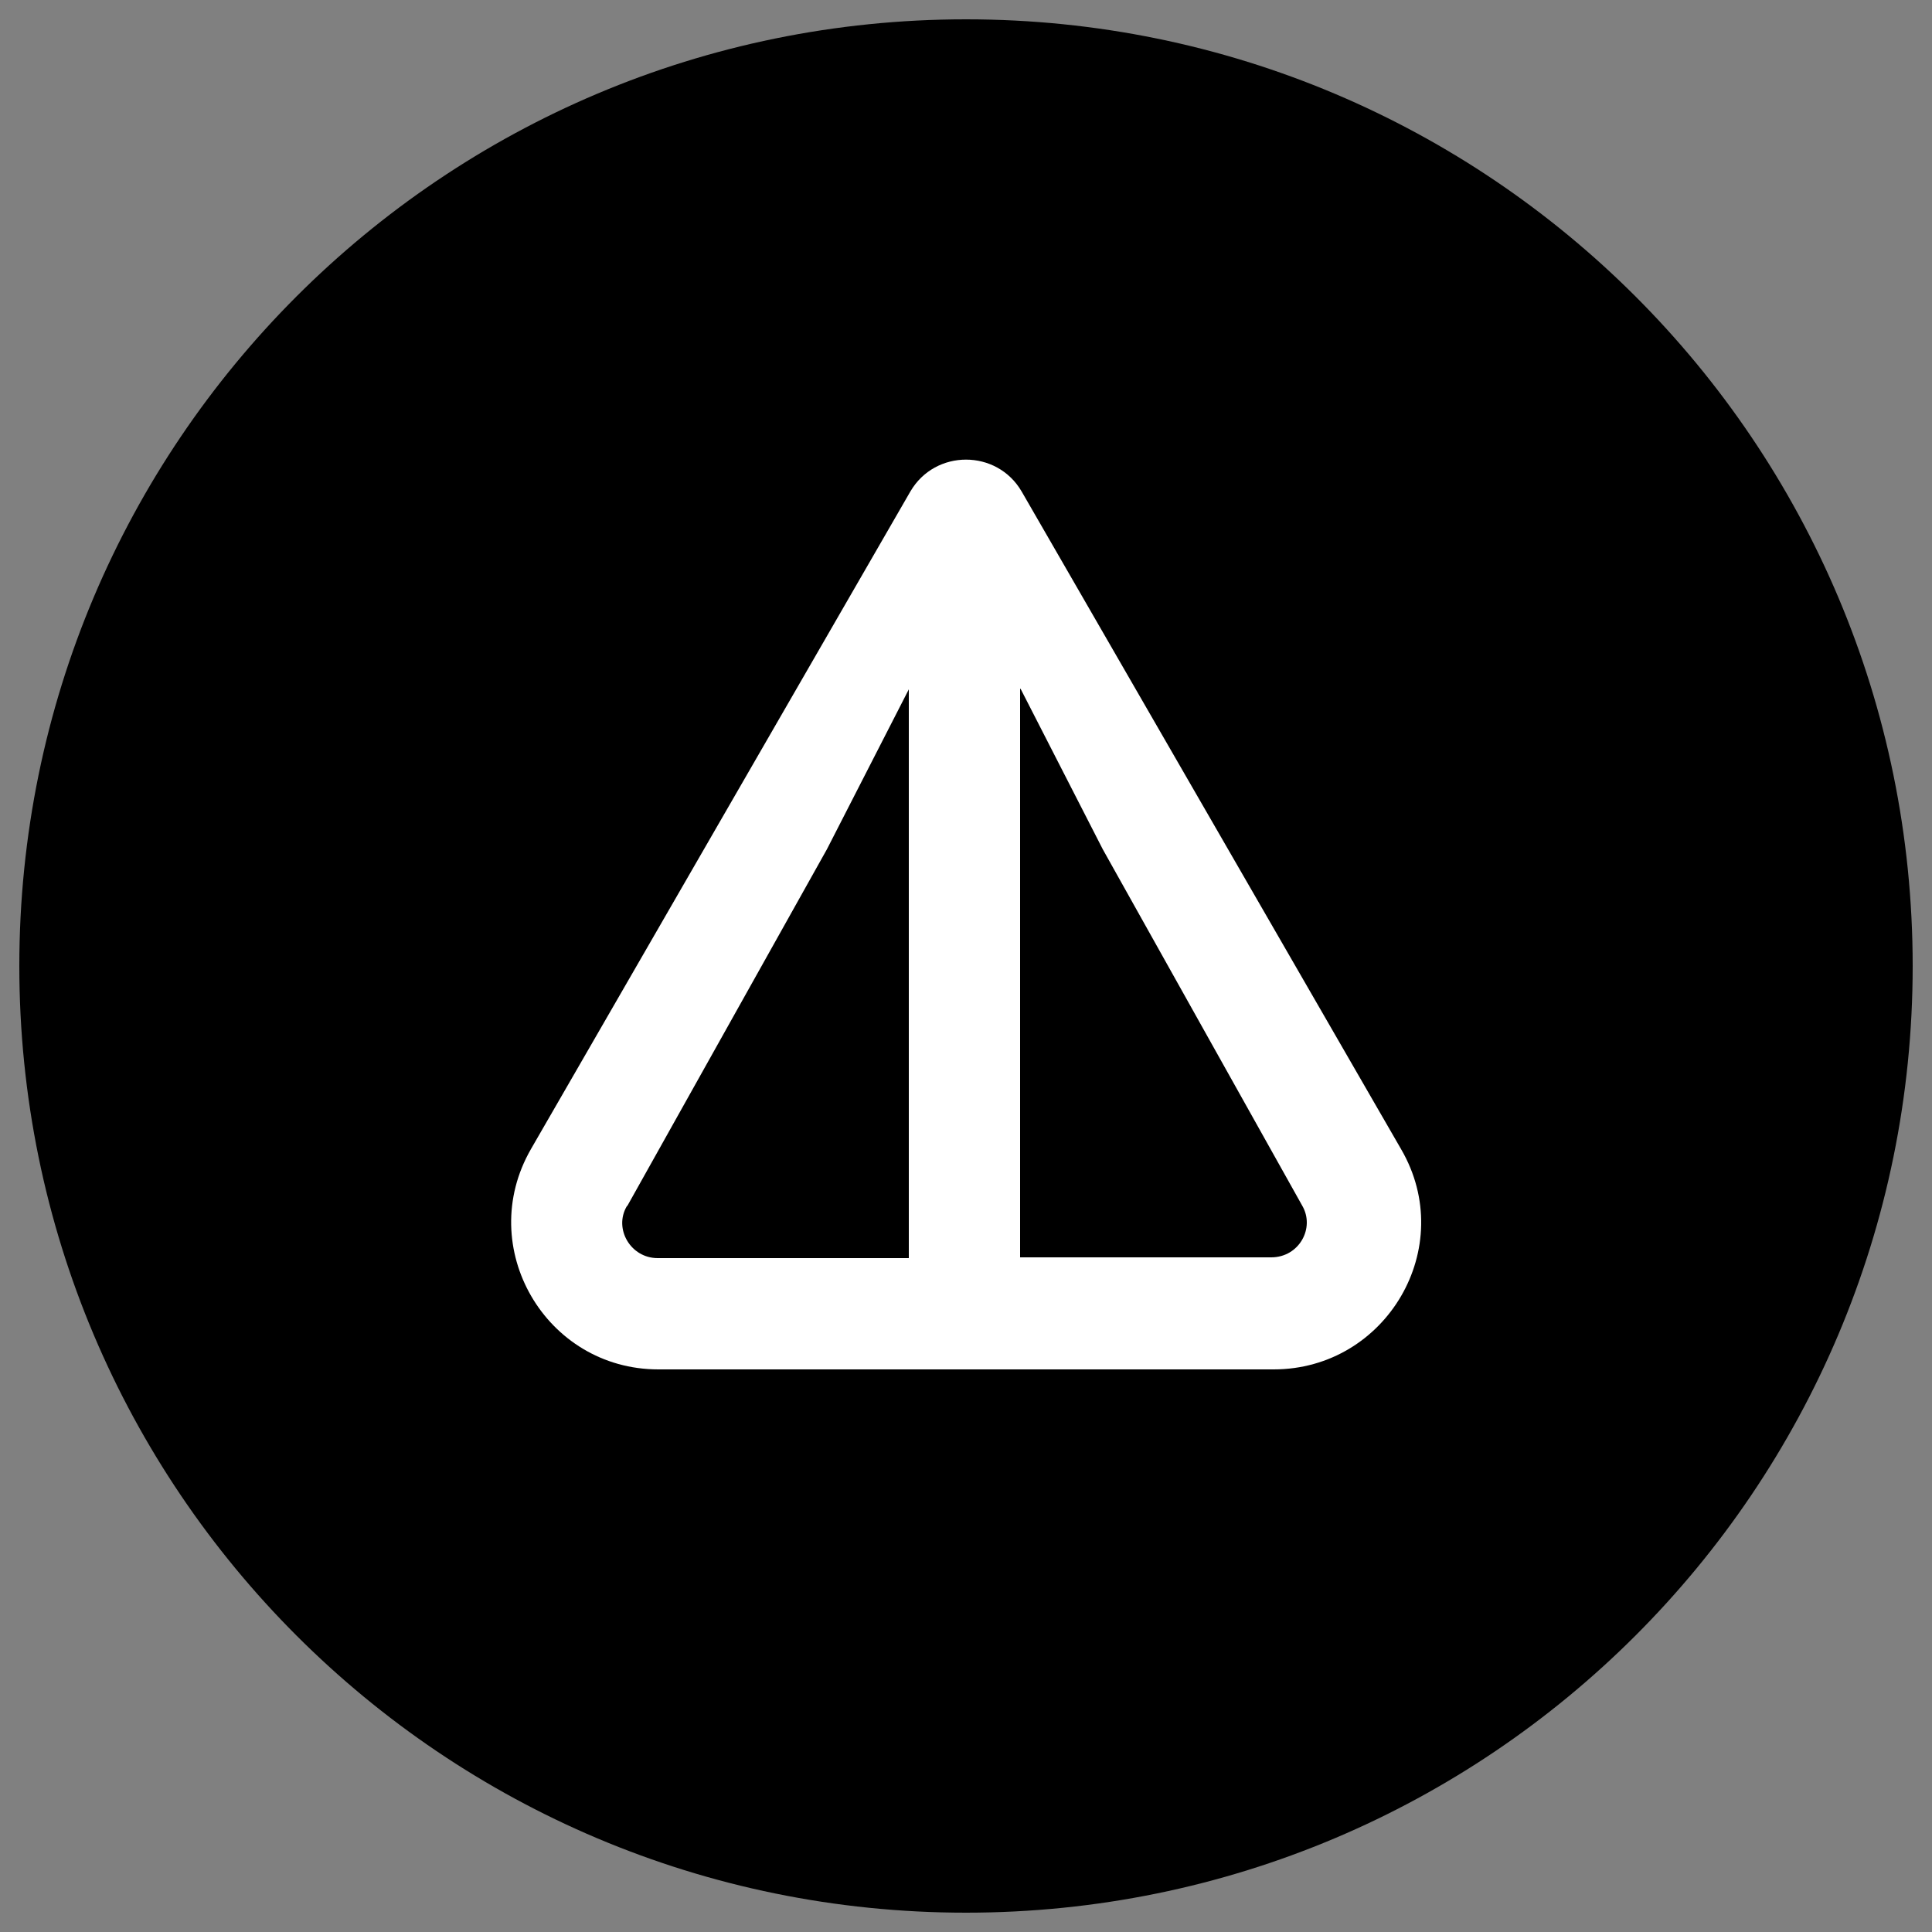 <?xml version="1.0" encoding="UTF-8"?>
<svg xmlns="http://www.w3.org/2000/svg" version="1.1" viewBox="0 0 250 250">
  <rect x="0" y="0" width="250" height="250" fill="#808080" stroke="none"/>
  <defs>
    <style>
      .cls-1 {
        fill: #fff;
      }
    </style>
  </defs>
  <!-- Generator: Adobe Illustrator 28.6.0, SVG Export Plug-In . SVG Version: 1.2.0 Build 709)  -->
  <g>
    <g id="Layer_1">
      <path d="M125,247.5c67.7,0,122.5-54.8,122.5-122.5S192.7,2.5,125,2.5,2.5,57.3,2.5,125s54.8,122.5,122.5,122.5Z"/>
      <path class="cls-1" d="M85.2,177.2h79.6c14.6,0,23.9-15.8,16.5-28.5l-49.1-85.1c-3.2-5.5-11.2-5.5-14.4,0l-49.1,85.1c-7.3,12.7,1.9,28.5,16.5,28.5h0ZM132.1,89.2l10.6,20.7,25.8,46.1c1.7,2.9-.4,6.7-4,6.7h-32.5v-73.6h0ZM81.2,156l25.8-46.1,10.6-20.7v73.6h-32.5c-3.5,0-5.7-3.8-4-6.7h0Z"/>
    </g>
  </g>
</svg>